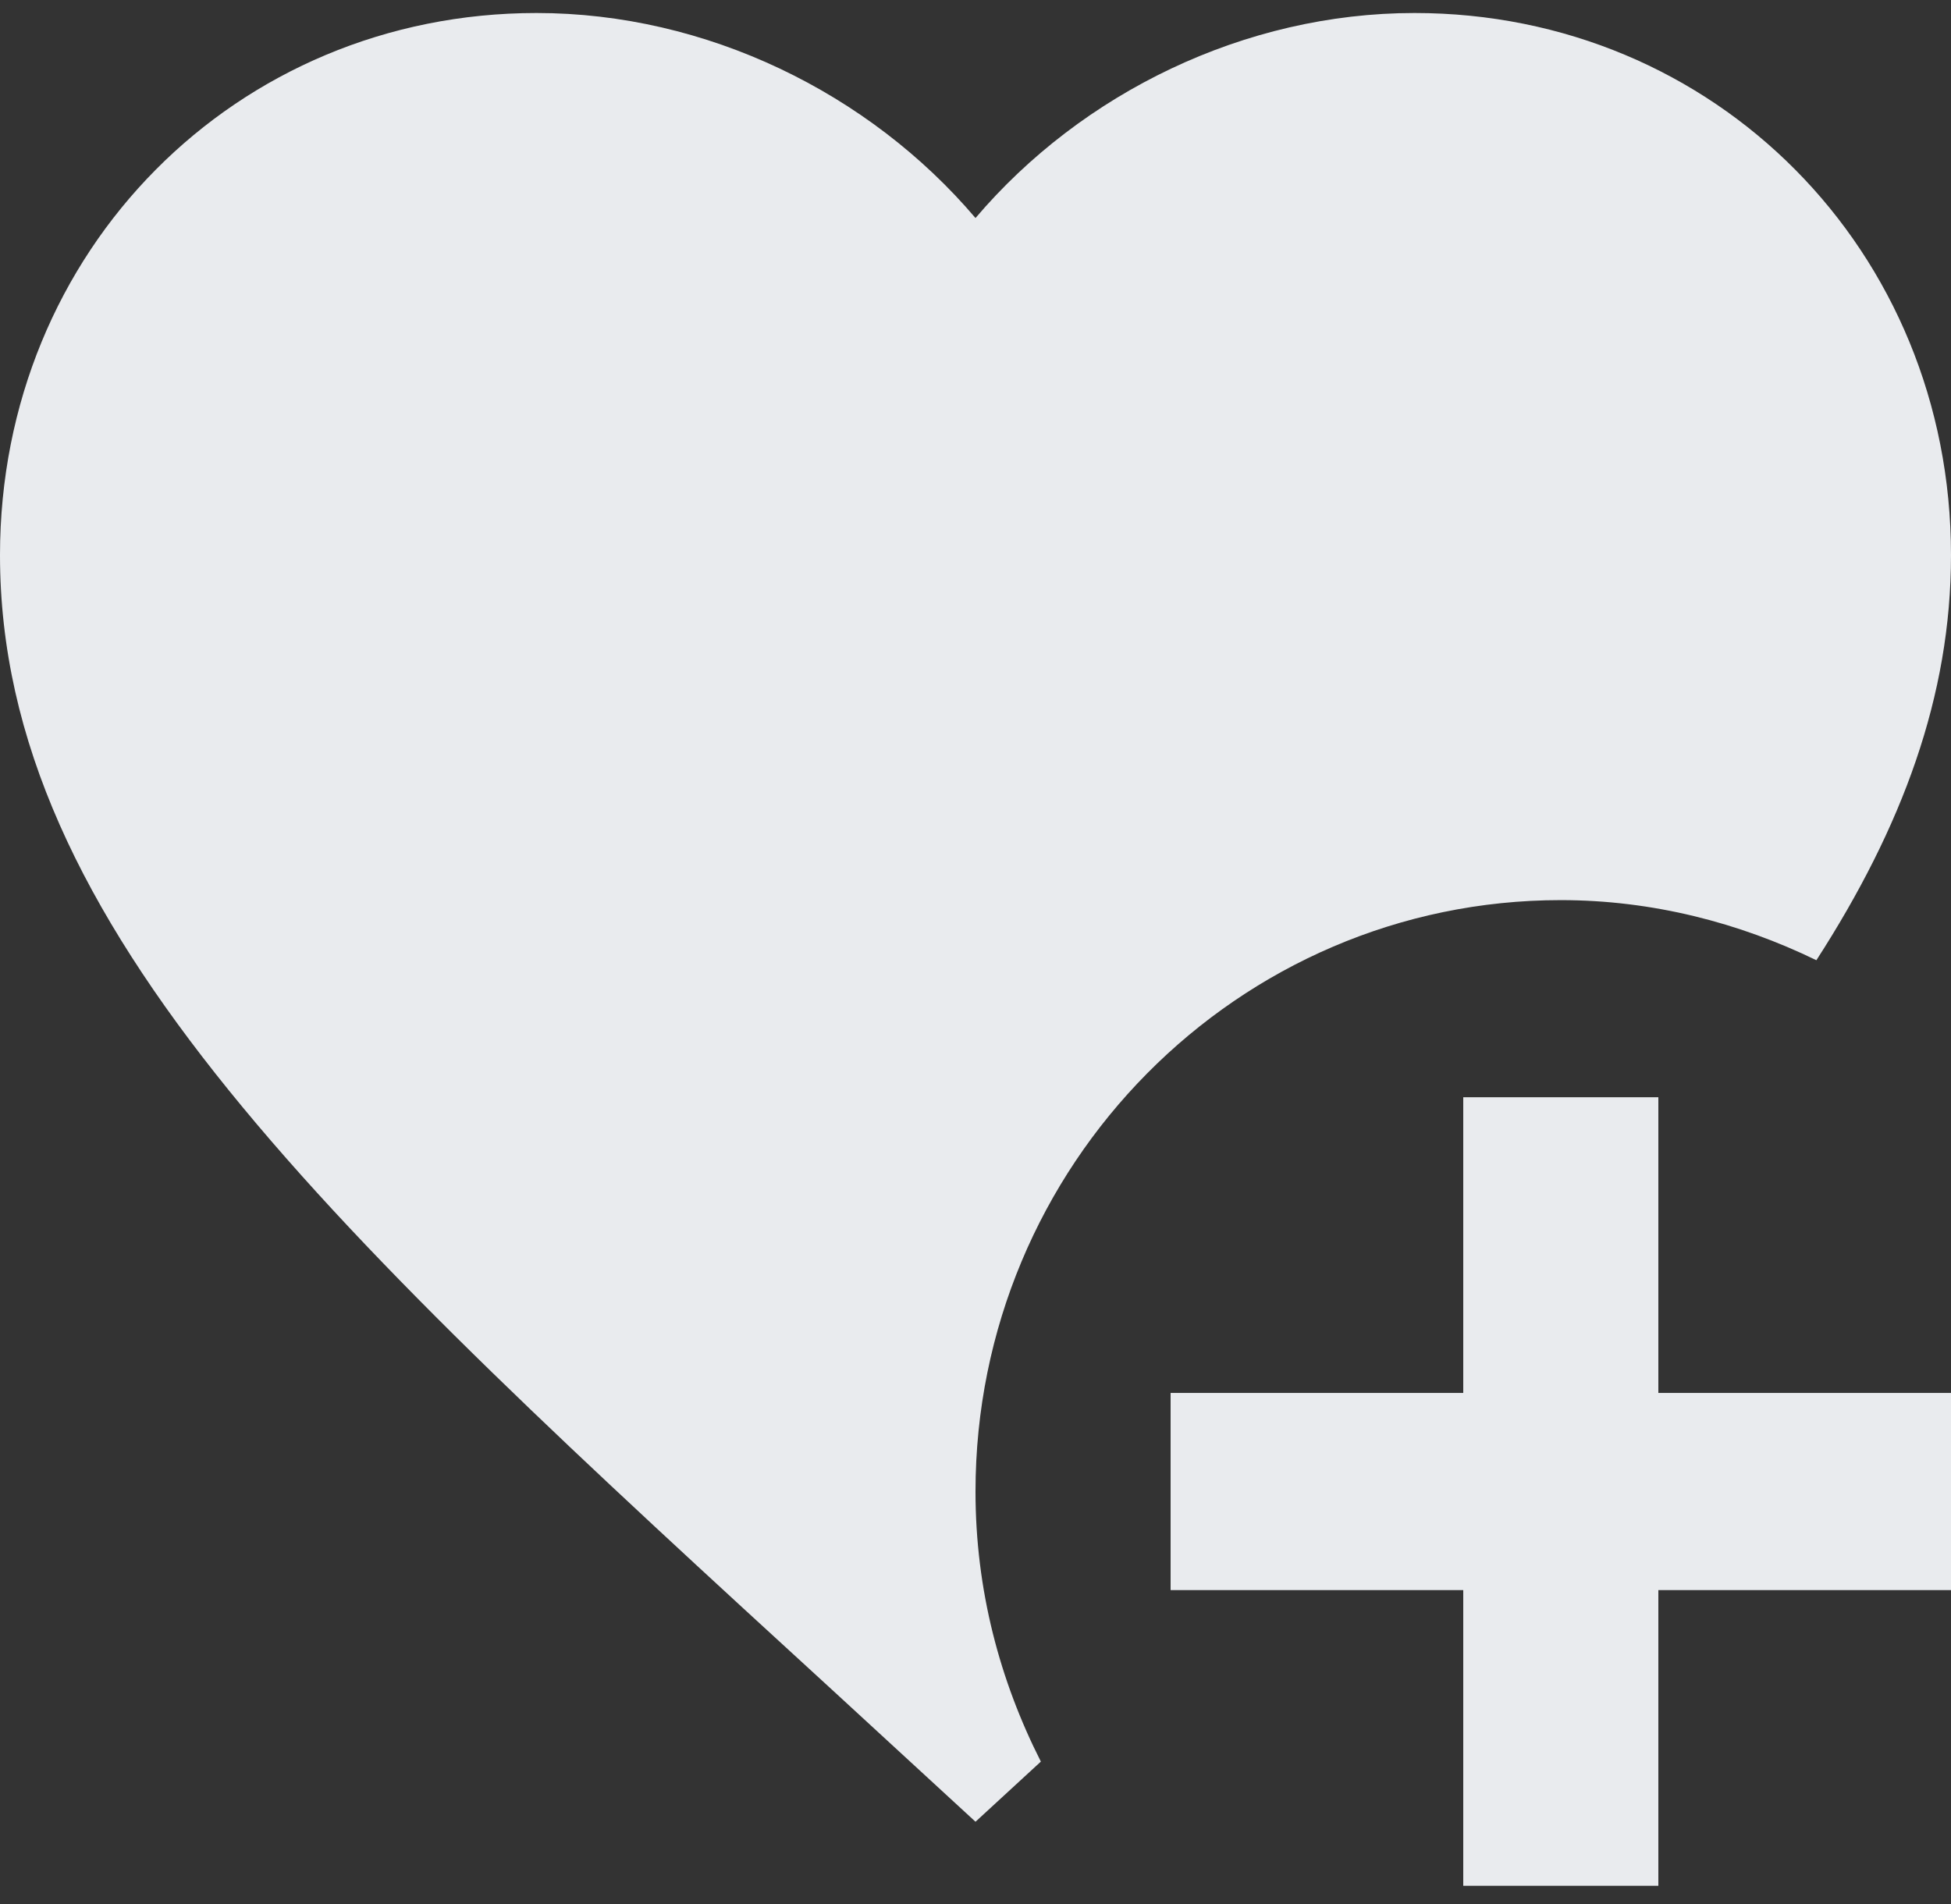 <svg width="42" height="41" viewBox="0 0 42 41" fill="none" xmlns="http://www.w3.org/2000/svg">
<rect x="0" y="0" width="42" height="41" fill="#333333" stroke="none"/>
<path d="M21 32.112C21 34.234 21.525 36.186 22.407 37.926L21 39.221L17.955 36.419C7.14 26.509 0 19.952 0 11.952C0 5.394 5.082 0.28 11.55 0.28C15.204 0.28 18.711 1.999 21 4.694C23.289 1.999 26.796 0.28 30.45 0.28C36.918 0.28 42 5.394 42 11.952C42 14.986 40.95 17.809 39.102 20.673C37.443 19.867 35.574 19.379 33.6 19.379C26.649 19.379 21 25.087 21 32.112ZM35.7 23.623H31.5V29.989H25.2V34.234H31.5V40.6H35.7V34.234H42V29.989H35.7V23.623Z" fill="#E9EBEE"/>
</svg>
